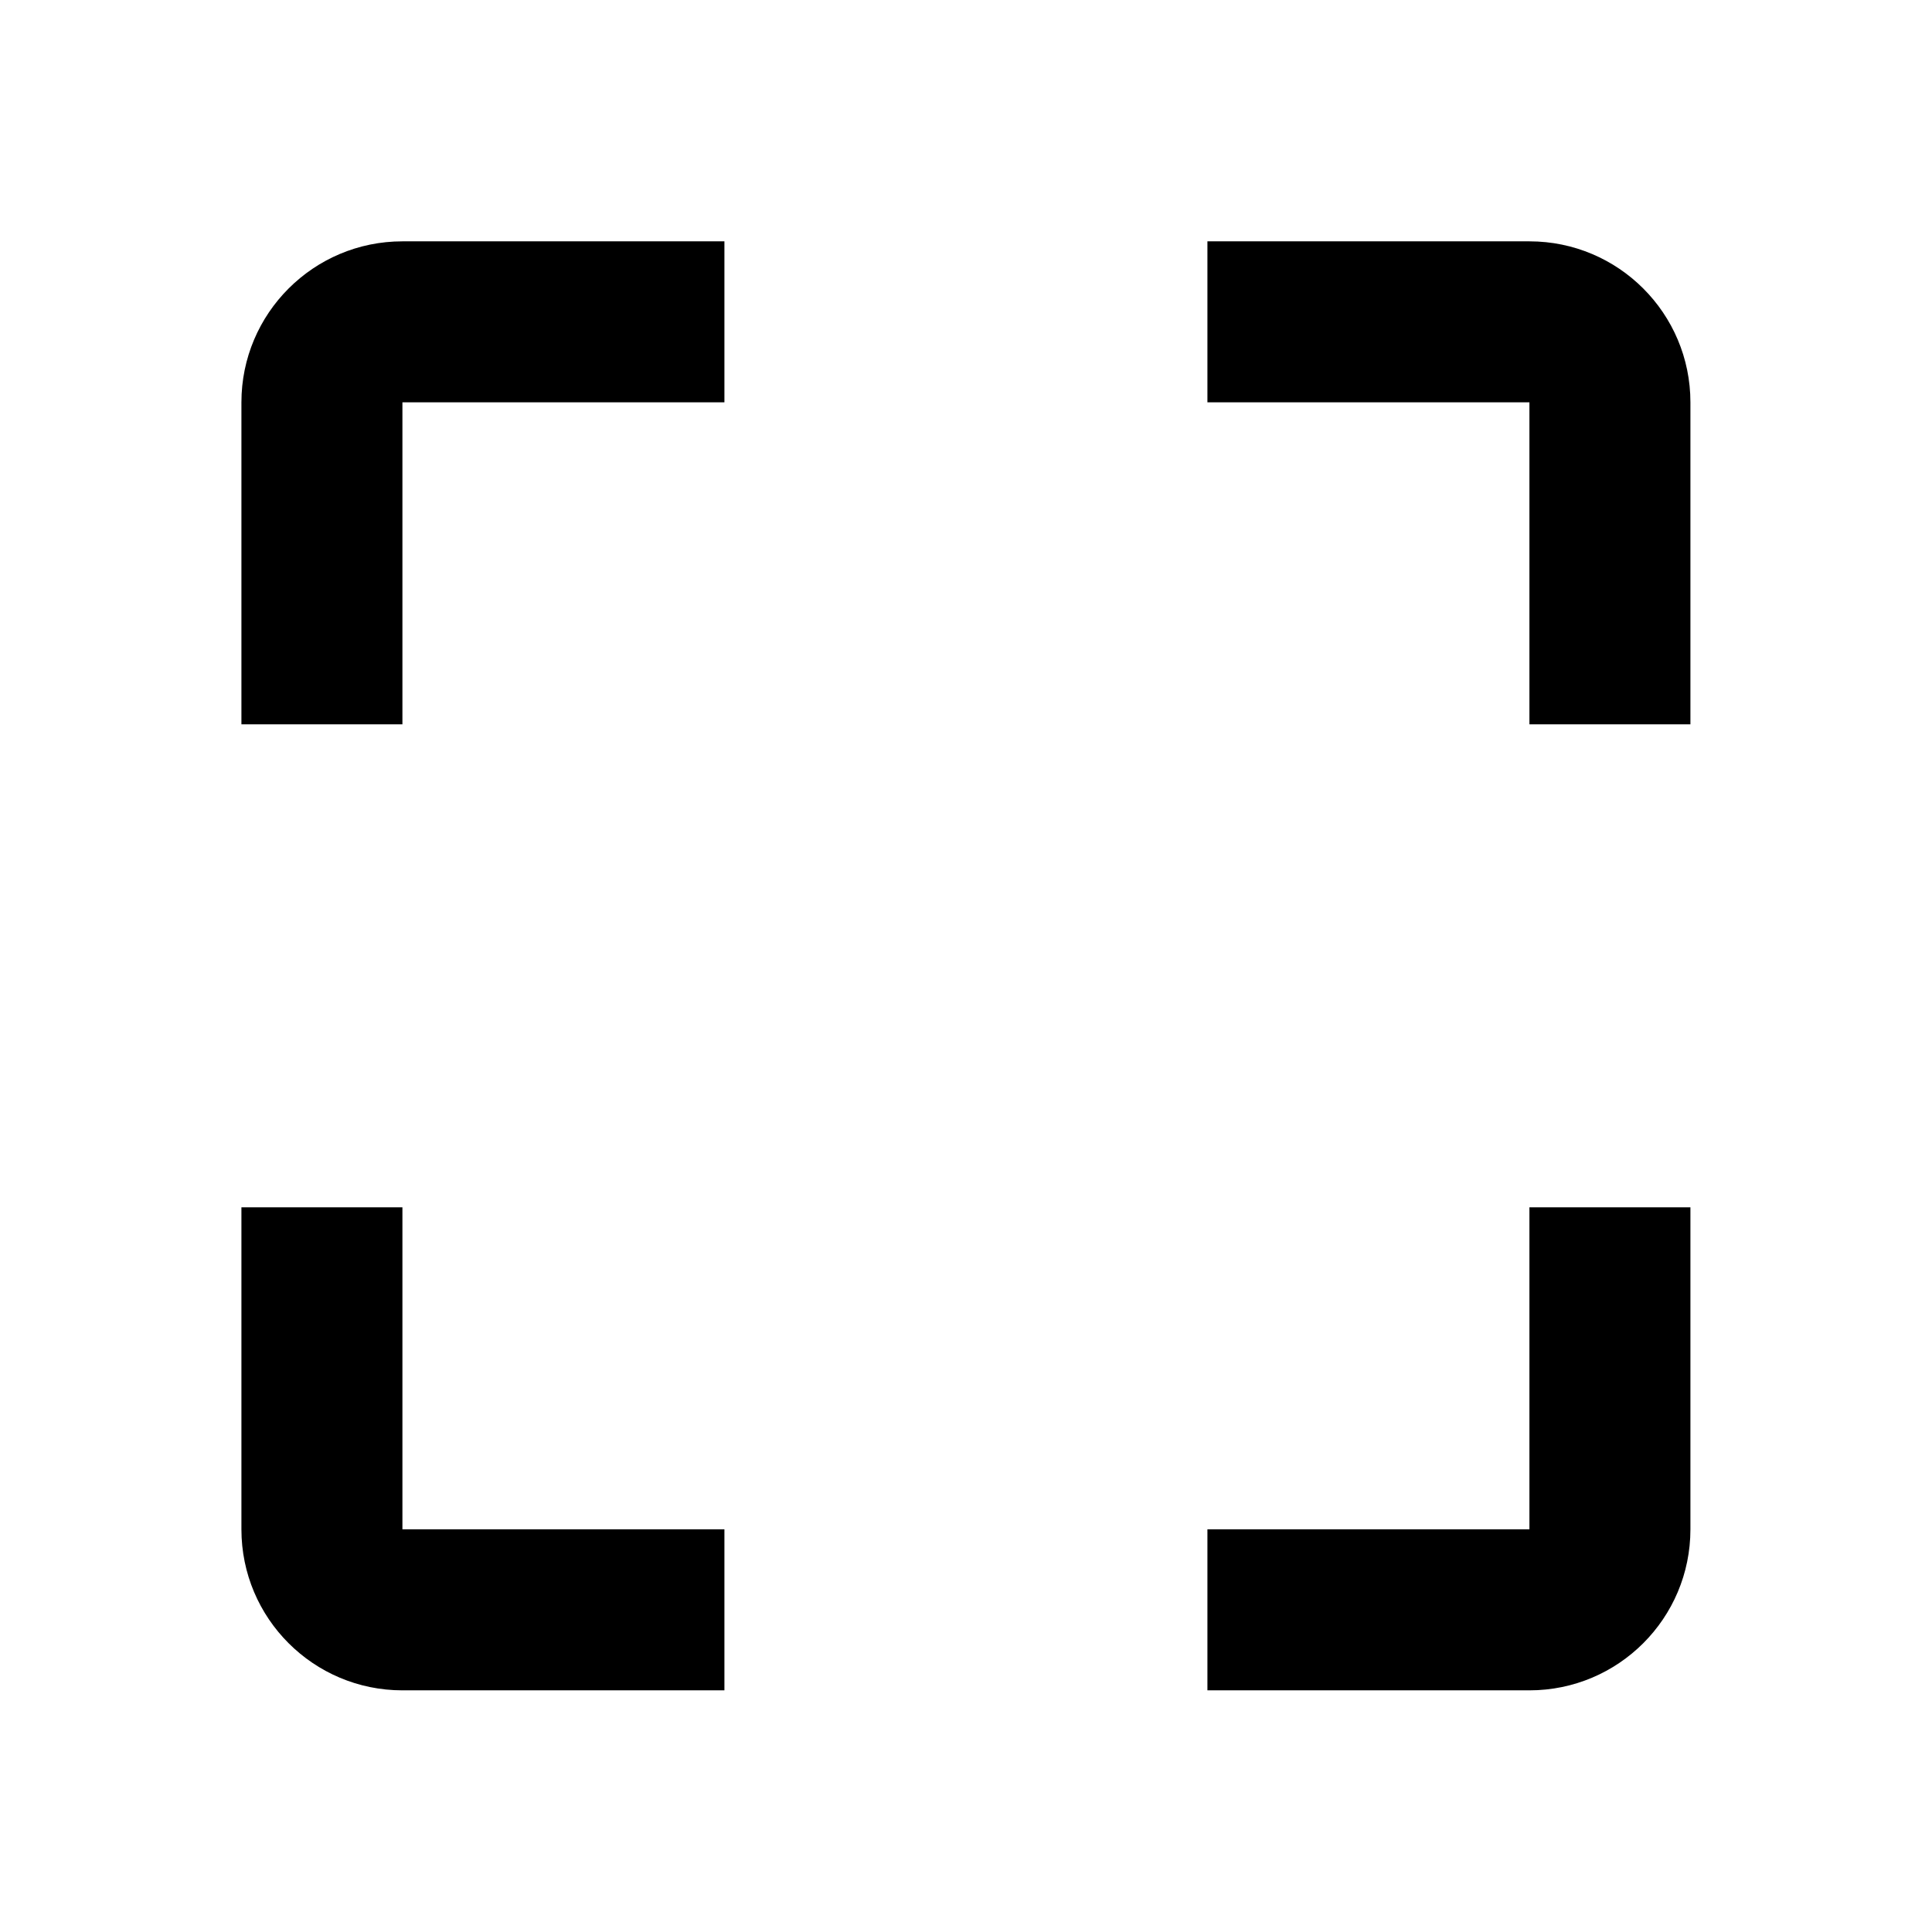 <svg xmlns="http://www.w3.org/2000/svg" xmlns:xlink="http://www.w3.org/1999/xlink" version="1.1" baseProfile="full" width="24" height="24" viewBox="0 0 24.00 24.00" enable-background="new 0 0 24.00 24.00" xml:space="preserve"><path fill="#000000" fill-opacity="1" stroke-width="0.2" stroke-linejoin="round" d="M 18.999,2.998L 14.999,2.998L 14.999,4.998L 18.999,4.998L 18.999,8.998L 20.999,8.998L 20.999,4.998C 20.999,3.894 20.104,2.998 18.999,2.998 Z M 18.999,18.998L 14.999,18.998L 14.999,20.998L 18.999,20.998C 20.104,20.998 20.999,20.103 20.999,18.998L 20.999,14.998L 18.999,14.998M 4.999,14.998L 2.999,14.998L 2.999,18.998C 2.999,20.103 3.895,20.998 4.999,20.998L 8.999,20.998L 8.999,18.998L 4.999,18.998M 2.999,4.998L 2.999,8.998L 4.999,8.998L 4.999,4.998L 8.999,4.998L 8.999,2.998L 4.999,2.998C 3.895,2.998 2.999,3.894 2.999,4.998 Z "/></svg>